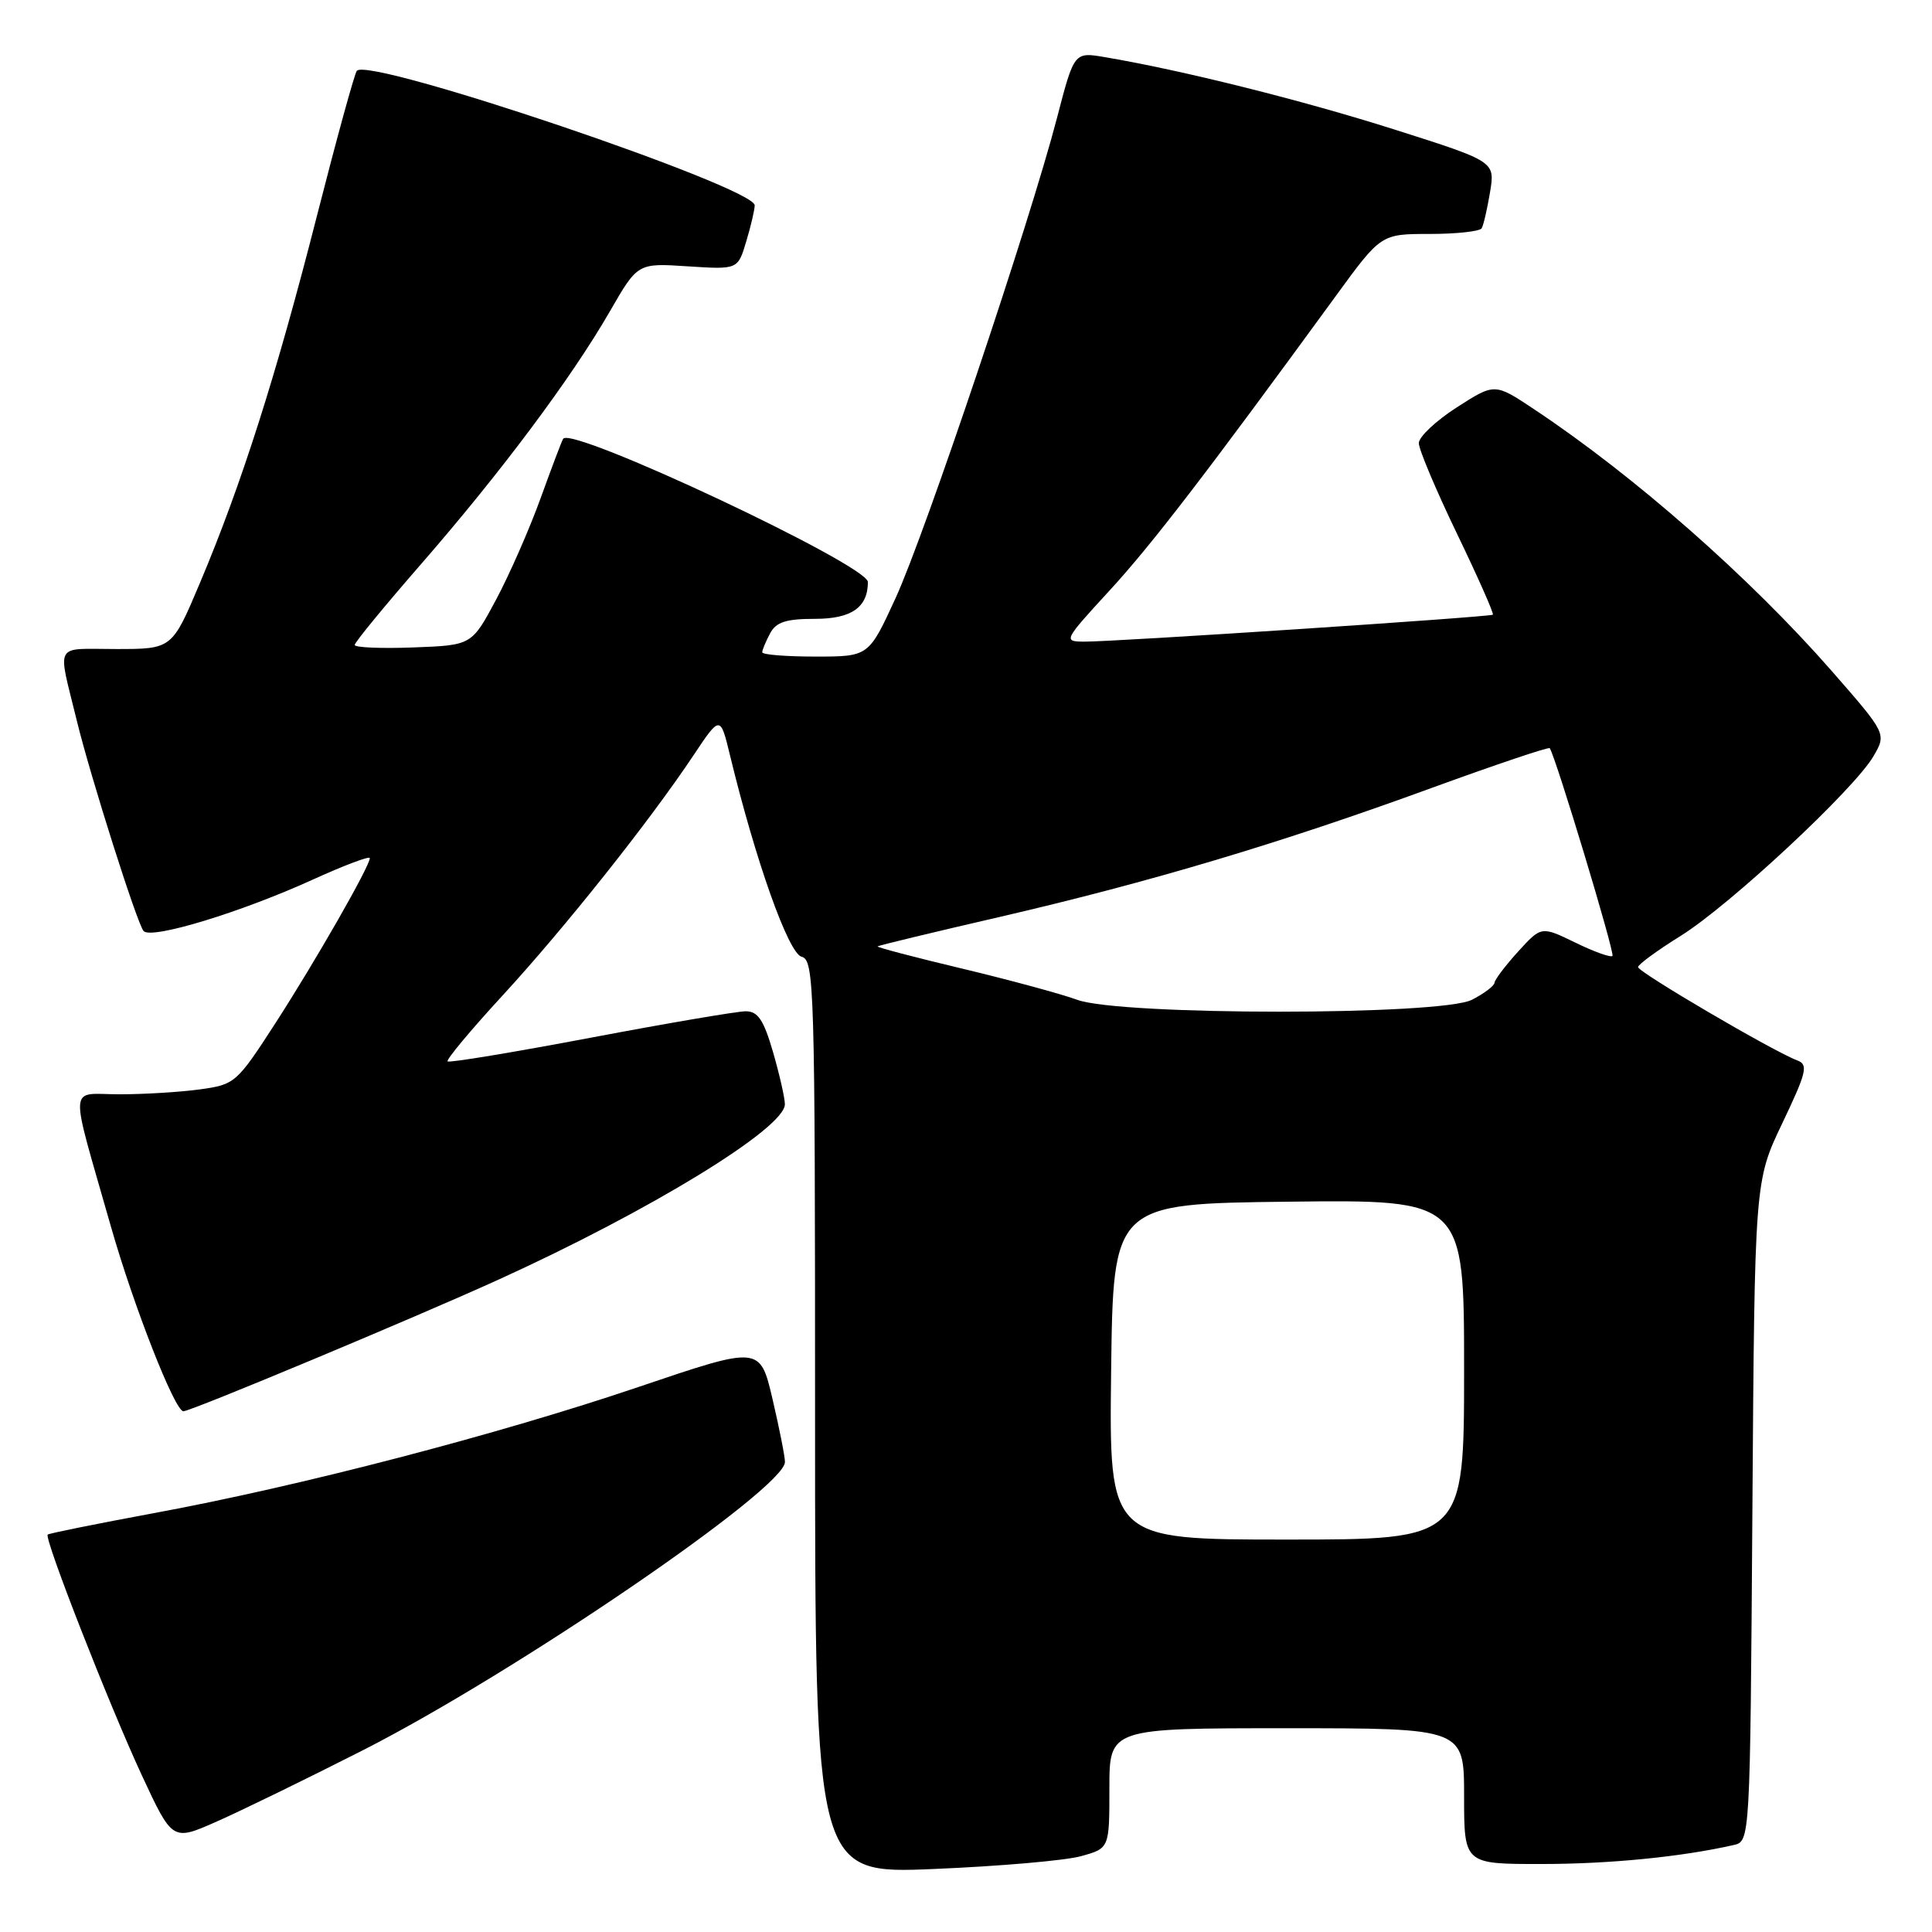 <?xml version="1.0" encoding="UTF-8" standalone="no"?>
<!DOCTYPE svg PUBLIC "-//W3C//DTD SVG 1.1//EN" "http://www.w3.org/Graphics/SVG/1.1/DTD/svg11.dtd" >
<svg xmlns="http://www.w3.org/2000/svg" xmlns:xlink="http://www.w3.org/1999/xlink" version="1.1" viewBox="0 0 256 256">
 <g >
 <path fill="currentColor"
d=" M 143.25 245.95 C 147.00 244.91 147.00 244.91 147.00 236.95 C 147.00 229.00 147.00 229.00 170.50 229.00 C 194.00 229.00 194.00 229.00 194.00 238.00 C 194.00 247.00 194.00 247.00 204.25 246.99 C 213.27 246.99 222.78 246.05 229.70 244.48 C 231.90 243.99 231.90 243.99 232.20 200.24 C 232.50 156.50 232.50 156.50 236.17 148.82 C 239.38 142.09 239.63 141.07 238.17 140.52 C 234.98 139.33 217.00 128.78 217.05 128.14 C 217.07 127.79 219.62 125.92 222.71 124.00 C 229.21 119.95 245.68 104.60 248.24 100.21 C 249.98 97.22 249.98 97.22 242.67 88.86 C 231.85 76.51 216.54 63.04 203.28 54.23 C 198.06 50.75 198.06 50.75 193.03 53.98 C 190.26 55.76 188.00 57.89 188.00 58.72 C 188.00 59.55 190.28 64.95 193.06 70.72 C 195.84 76.49 197.98 81.32 197.81 81.45 C 197.41 81.76 147.43 85.06 143.66 85.02 C 140.87 85.00 140.92 84.89 147.02 78.25 C 152.65 72.12 159.84 62.75 176.98 39.25 C 182.99 31.00 182.99 31.00 189.44 31.00 C 192.98 31.00 196.08 30.66 196.33 30.25 C 196.57 29.84 197.07 27.68 197.44 25.45 C 198.11 21.40 198.11 21.40 184.80 17.17 C 172.63 13.30 156.59 9.29 146.39 7.57 C 142.33 6.88 142.33 6.88 140.04 15.69 C 136.42 29.57 122.59 70.71 118.67 79.25 C 115.11 87.00 115.11 87.00 108.06 87.00 C 104.18 87.00 101.00 86.75 101.00 86.43 C 101.00 86.12 101.47 85.00 102.04 83.93 C 102.84 82.42 104.15 82.00 108.00 82.00 C 112.82 82.00 115.00 80.48 115.00 77.12 C 115.00 74.88 75.88 56.48 74.63 58.13 C 74.47 58.33 73.13 61.88 71.64 66.00 C 70.15 70.12 67.48 76.20 65.71 79.50 C 62.50 85.50 62.50 85.50 54.75 85.79 C 50.49 85.95 47.00 85.80 47.00 85.46 C 47.00 85.11 50.99 80.26 55.86 74.67 C 66.40 62.56 75.73 50.07 80.81 41.26 C 84.50 34.85 84.50 34.85 91.13 35.29 C 97.77 35.72 97.77 35.72 98.88 31.99 C 99.50 29.94 100.00 27.79 100.00 27.21 C 100.00 24.79 49.10 7.56 47.29 9.37 C 47.00 9.66 44.61 18.36 41.97 28.70 C 36.61 49.72 31.98 64.25 26.49 77.25 C 22.80 86.00 22.80 86.00 15.38 86.00 C 7.03 86.00 7.61 84.95 10.18 95.50 C 11.98 102.90 18.20 122.49 19.03 123.37 C 20.08 124.50 31.93 120.89 41.52 116.52 C 45.64 114.65 49.00 113.38 49.00 113.71 C 49.00 114.78 41.83 127.31 36.48 135.60 C 31.36 143.51 31.14 143.71 26.48 144.35 C 23.86 144.71 19.08 145.00 15.84 145.00 C 8.99 145.00 9.13 142.97 14.69 162.50 C 17.71 173.10 23.17 187.00 24.30 187.00 C 25.29 187.00 54.64 174.74 65.94 169.61 C 86.09 160.46 104.00 149.50 104.00 146.32 C 104.00 145.49 103.29 142.38 102.43 139.40 C 101.19 135.14 100.43 134.00 98.81 134.00 C 97.69 134.00 88.43 135.58 78.23 137.51 C 68.03 139.44 59.52 140.85 59.31 140.64 C 59.09 140.43 62.38 136.48 66.62 131.88 C 74.88 122.89 86.05 108.84 91.86 100.13 C 95.44 94.76 95.44 94.76 96.74 100.13 C 100.12 114.07 104.47 126.31 106.21 126.77 C 107.90 127.21 108.00 130.50 108.00 187.77 C 108.00 248.31 108.00 248.31 123.75 247.65 C 132.41 247.29 141.19 246.53 143.25 245.95 Z  M 48.00 231.96 C 68.17 221.72 103.98 197.28 104.01 193.72 C 104.02 193.05 103.28 189.31 102.37 185.41 C 100.71 178.33 100.71 178.33 84.76 183.73 C 66.10 190.06 39.69 196.94 20.33 200.51 C 12.79 201.91 6.49 203.18 6.32 203.34 C 5.83 203.84 14.45 225.87 18.79 235.23 C 22.85 243.96 22.85 243.96 28.68 241.38 C 31.88 239.97 40.58 235.73 48.00 231.96 Z  M 147.23 181.75 C 147.50 159.50 147.50 159.50 170.75 159.23 C 194.00 158.96 194.00 158.96 194.00 181.48 C 194.00 204.00 194.00 204.00 170.48 204.00 C 146.96 204.00 146.96 204.00 147.23 181.75 Z  M 142.74 132.48 C 140.67 131.72 133.82 129.86 127.51 128.35 C 121.21 126.85 116.15 125.52 116.28 125.40 C 116.40 125.28 123.70 123.52 132.50 121.49 C 152.37 116.89 169.72 111.71 189.69 104.41 C 198.18 101.32 205.22 98.94 205.35 99.14 C 206.17 100.38 214.01 126.33 213.66 126.67 C 213.43 126.90 211.21 126.11 208.74 124.90 C 204.23 122.71 204.23 122.71 201.14 126.11 C 199.45 127.97 198.05 129.83 198.03 130.22 C 198.01 130.62 196.67 131.64 195.05 132.47 C 190.98 134.58 148.46 134.58 142.74 132.48 Z "/>
</g>
</svg>